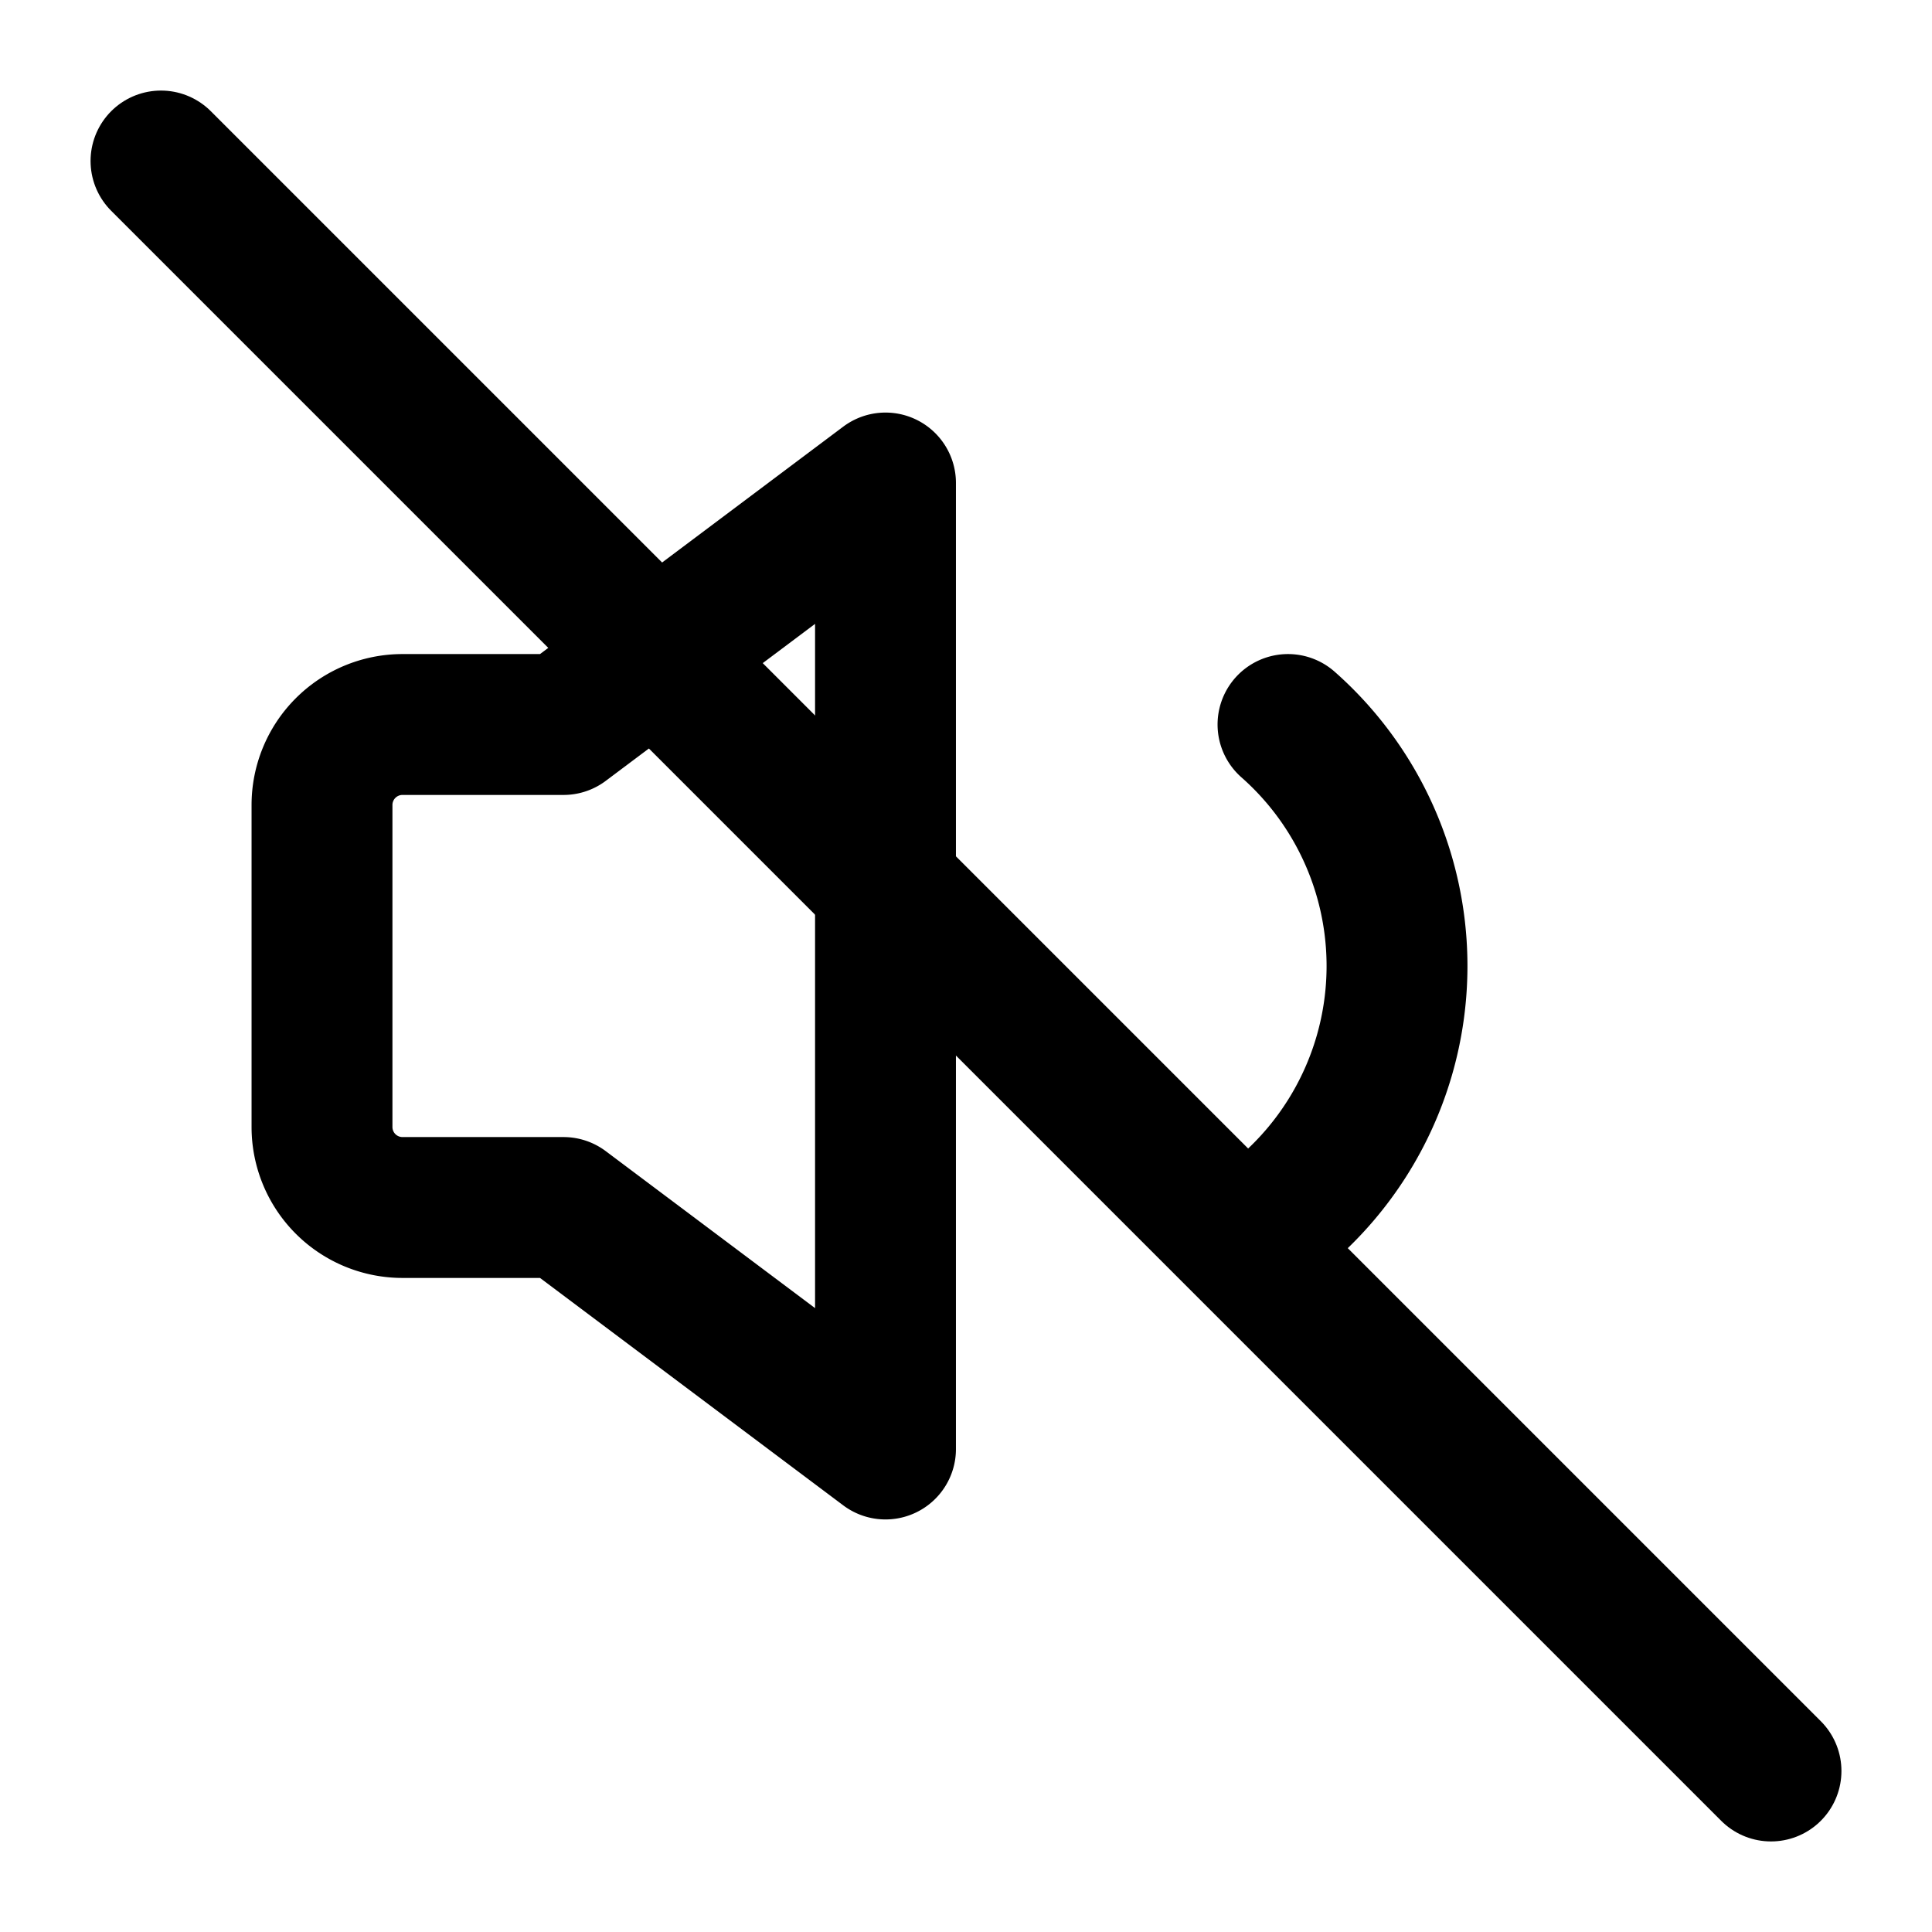 <svg xmlns="http://www.w3.org/2000/svg" width="24" height="24" viewBox="0 0 24 24" fill="none" stroke="currentColor" stroke-width="1.75" stroke-linecap="round" stroke-linejoin="round">
  <path d="M4 10v4a1 1 0 0 0 1 1h2l4 3V6L7 9H5a1 1 0 0 0-1 1z"/>
  <path d="M16 9a4 4 0 0 1 0 6"/><path d="M2 2l20 20"/>
</svg>